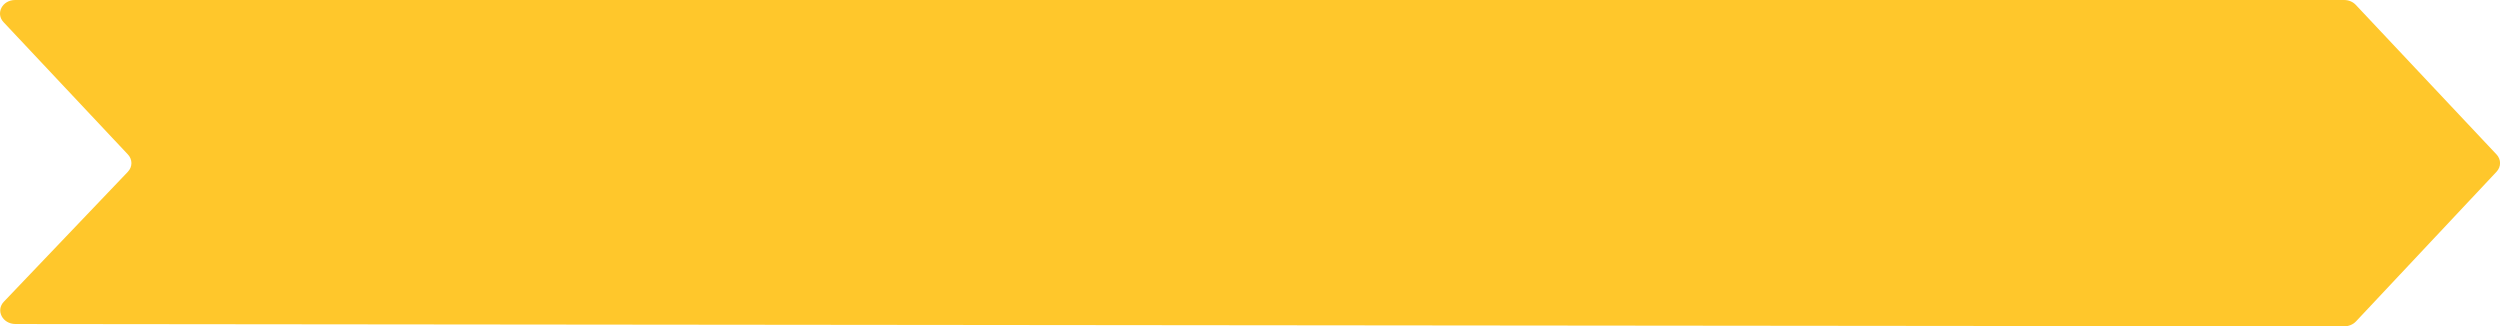 <svg width="291" height="38" viewBox="0 0 291 38" fill="none" xmlns="http://www.w3.org/2000/svg">
<path d="M0.417 2.584L14.88 17.971C15.438 18.557 15.438 19.413 14.88 19.999L0.451 35.115C-0.529 36.137 0.299 37.715 1.802 37.715L135.839 37.85L272.865 37.985C273.389 37.985 273.896 37.775 274.234 37.414L290.589 19.999C291.147 19.413 291.147 18.557 290.589 17.971L274.217 0.571C273.879 0.21 273.389 0 272.848 0H1.769C0.265 0 -0.546 1.563 0.417 2.584Z" fill="#FFC72B"/>
</svg>
